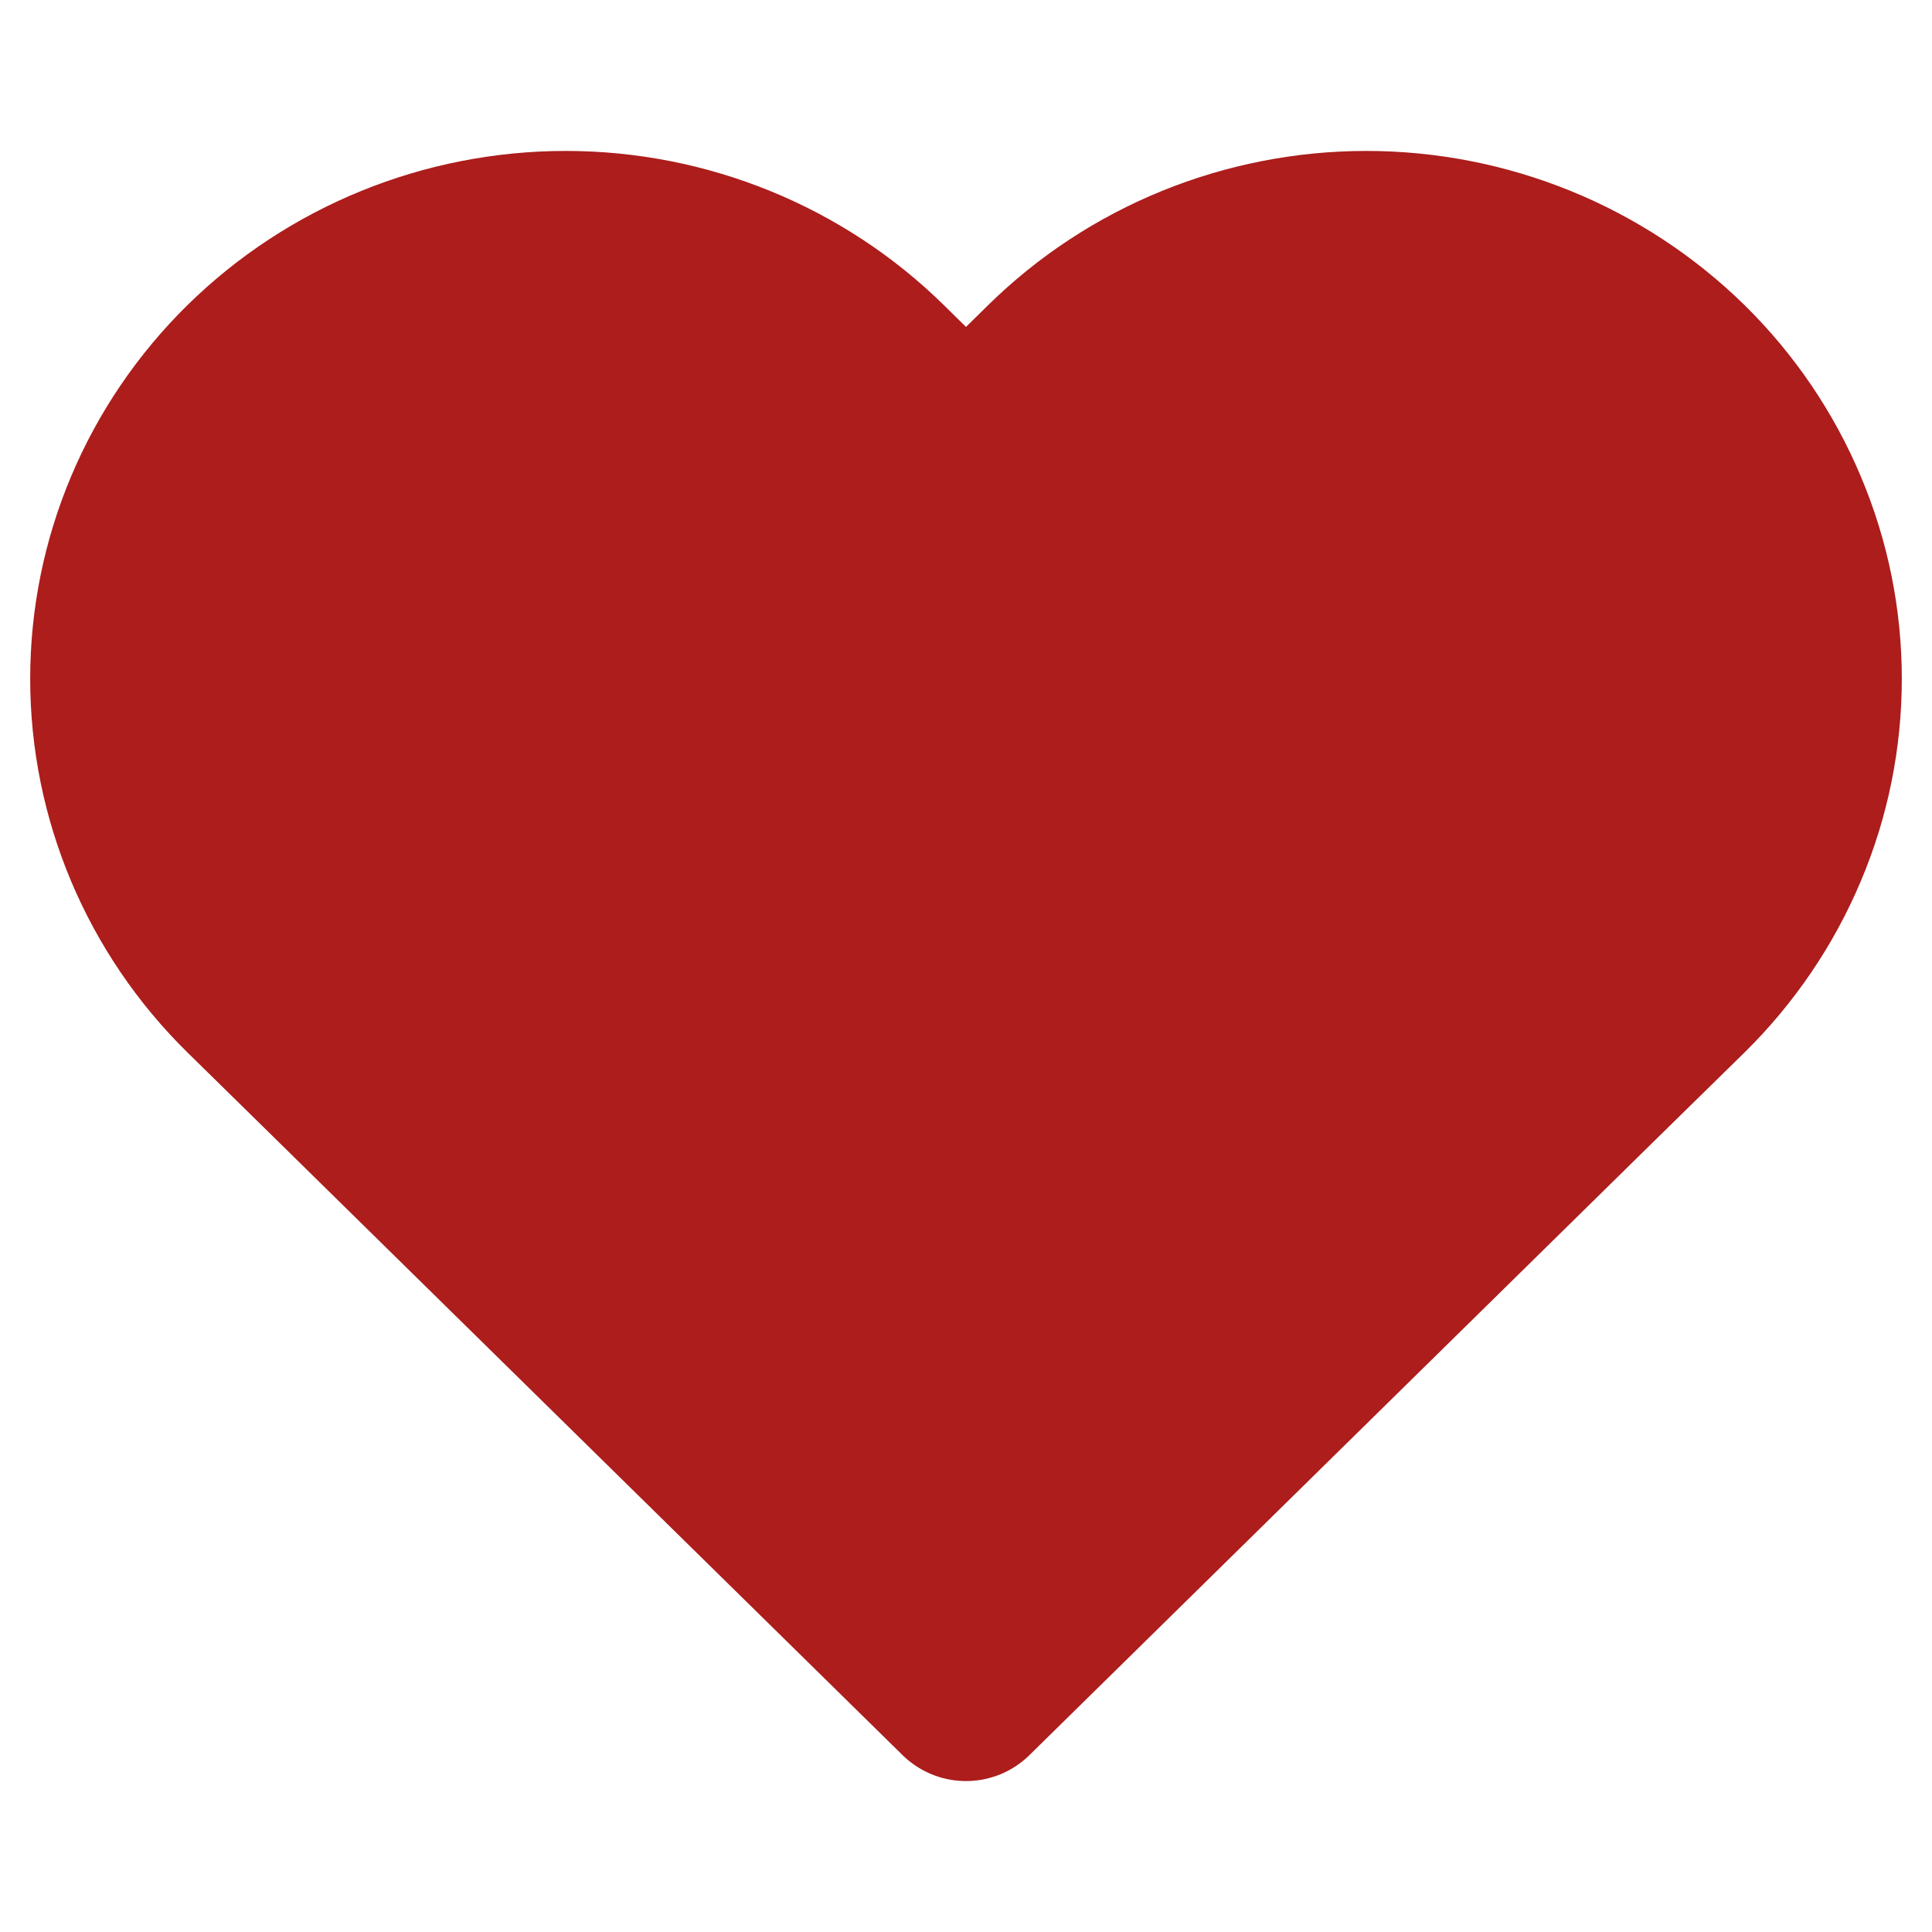 <svg width="16" height="16" viewBox="0 0 16 16" fill="#ac1d1c" xmlns="http://www.w3.org/2000/svg">
<path d="M13.921 3.061C13.578 2.725 13.172 2.458 12.725 2.276C12.278 2.094 11.799 2 11.315 2C10.831 2 10.352 2.094 9.905 2.276C9.458 2.458 9.052 2.725 8.71 3.061L8 3.759L7.29 3.061C6.599 2.382 5.662 2 4.685 2C3.707 2 2.77 2.382 2.079 3.061C1.388 3.74 1 4.661 1 5.621C1 6.582 1.388 7.503 2.079 8.182L2.789 8.879L8 14L13.21 8.879L13.921 8.182C14.263 7.845 14.534 7.446 14.719 7.007C14.905 6.568 15 6.097 15 5.621C15 5.146 14.905 4.675 14.719 4.236C14.534 3.796 14.263 3.397 13.921 3.061Z" stroke="#ac1d1c" stroke-width="1.5" stroke-linecap="round" stroke-linejoin="round"/>
</svg>
